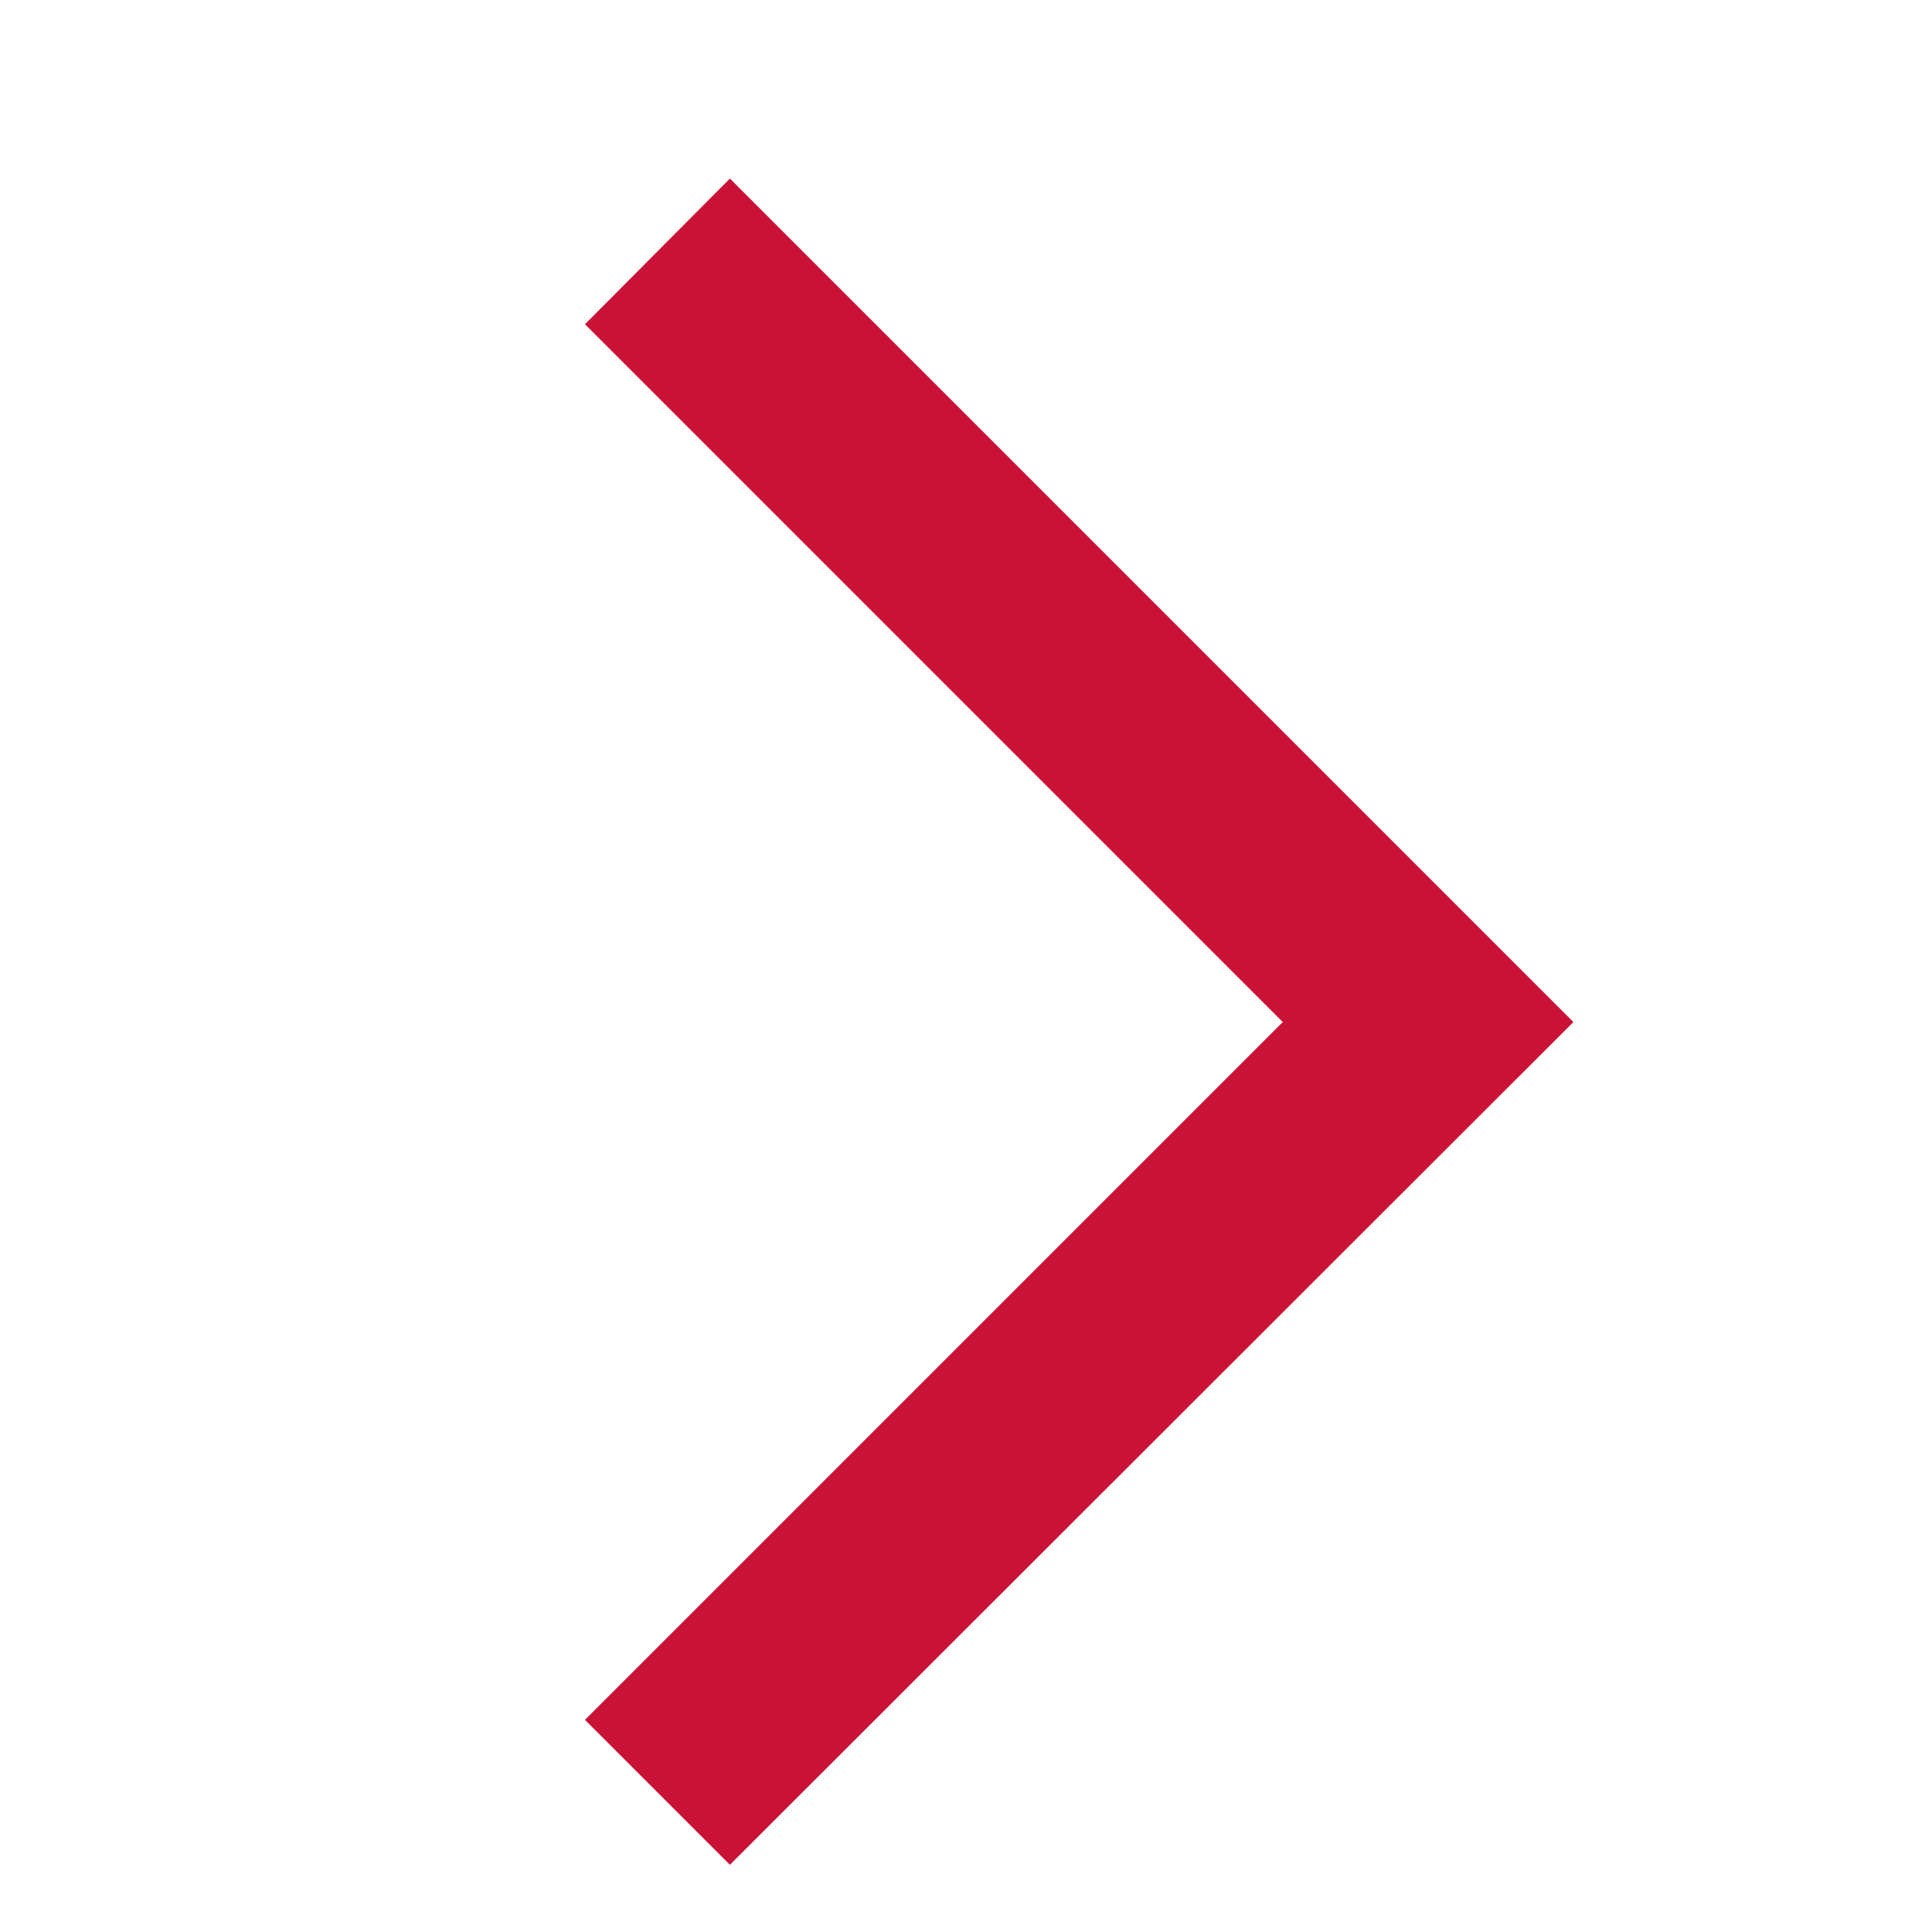 <svg xmlns="http://www.w3.org/2000/svg" viewBox="0 0 25.86 25.73">
	<title>Right arrow icon</title>
	<polygon fill="#ca1237" points="9.77 24.96 7.83 23.02 17.17 13.68 7.83 4.34 9.77 2.39 21.06 13.68 9.77 24.96"/>
</svg>
